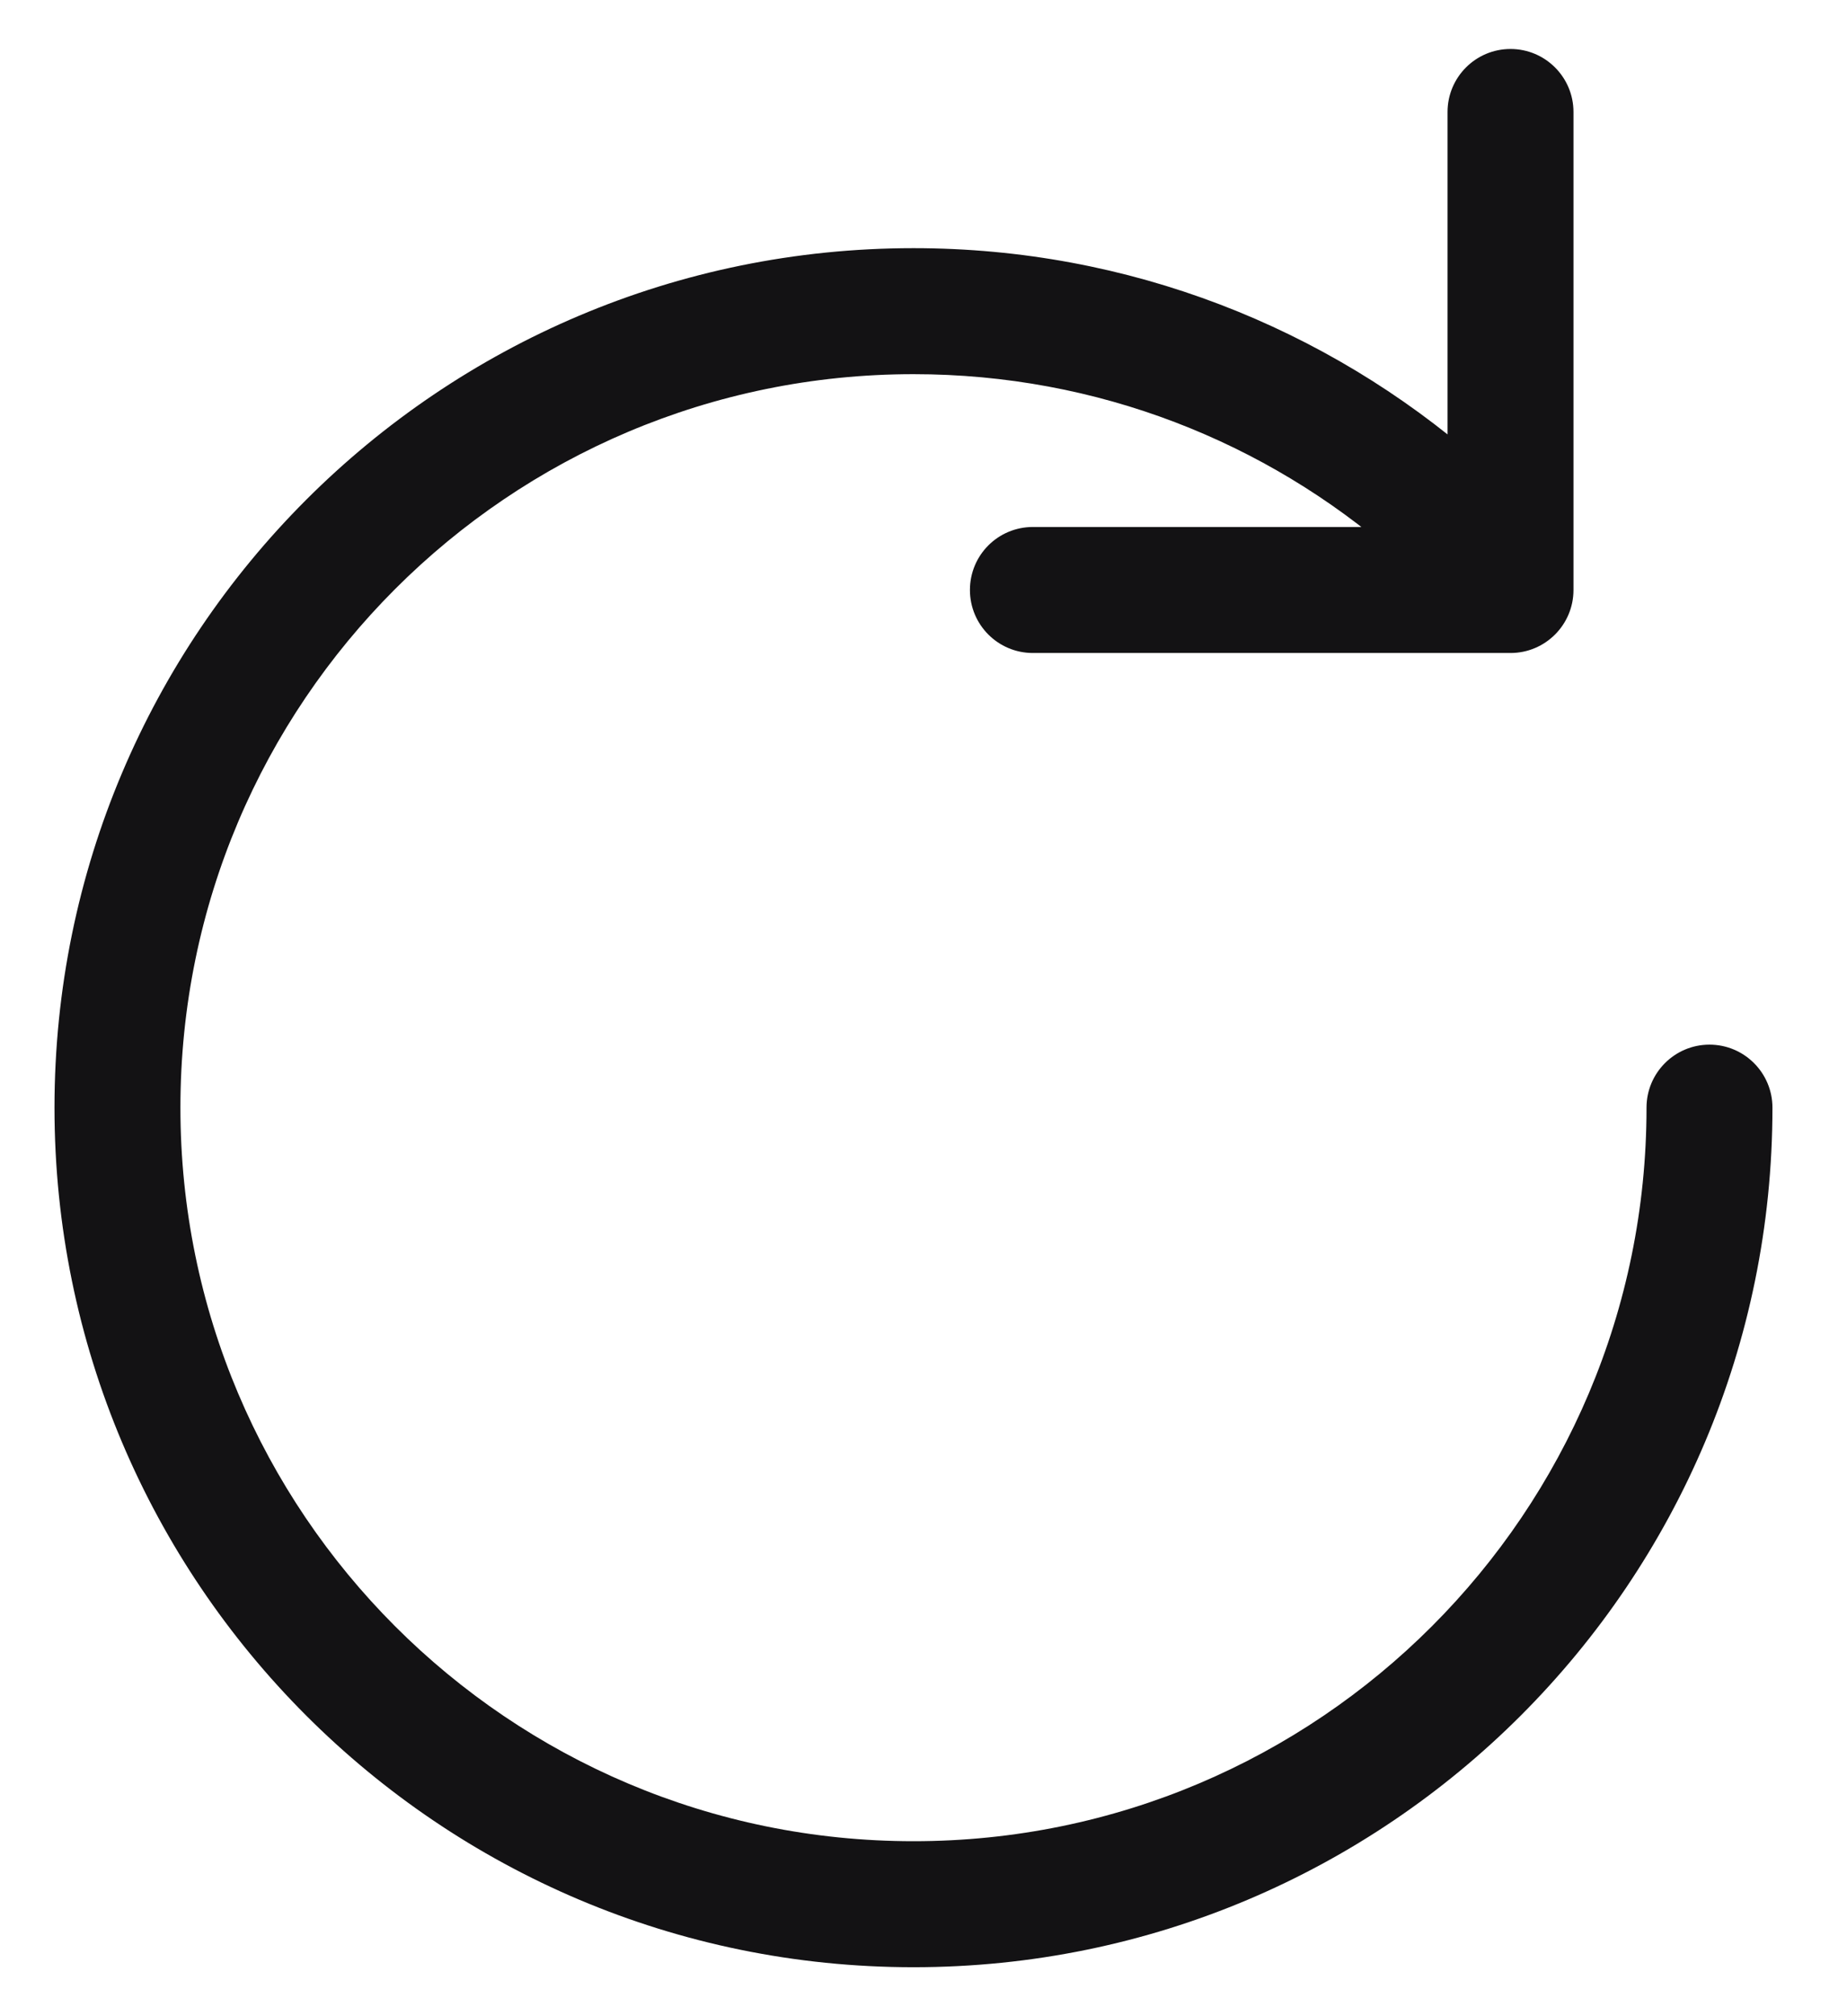 <svg width="22" height="24" viewBox="0 0 22 24" fill="none" xmlns="http://www.w3.org/2000/svg">
<path d="M19.612 13.185C19.612 12.771 19.948 12.435 20.362 12.435C20.776 12.435 21.112 12.771 21.112 13.185H19.612ZM17.599 5.468C17.911 5.74 17.944 6.214 17.672 6.526C17.399 6.838 16.926 6.871 16.613 6.599L17.599 5.468ZM17.242 1.333C17.242 0.919 17.578 0.583 17.992 0.583C18.406 0.583 18.742 0.919 18.742 1.333H17.242ZM17.992 7.023H18.742C18.742 7.437 18.406 7.773 17.992 7.773V7.023ZM12.303 7.773C11.888 7.773 11.553 7.437 11.553 7.023C11.553 6.608 11.888 6.273 12.303 6.273V7.773ZM2.149 13.185C2.149 18.007 6.059 21.917 10.881 21.917V23.417C5.23 23.417 0.649 18.836 0.649 13.185H2.149ZM10.881 21.917C15.703 21.917 19.612 18.007 19.612 13.185H21.112C21.112 18.836 16.532 23.417 10.881 23.417V21.917ZM10.881 4.454C6.059 4.454 2.149 8.363 2.149 13.185H0.649C0.649 7.534 5.23 2.954 10.881 2.954V4.454ZM16.613 6.599C15.079 5.262 13.075 4.454 10.881 4.454V2.954C13.451 2.954 15.802 3.902 17.599 5.468L16.613 6.599ZM18.742 1.333V7.023H17.242V1.333H18.742ZM17.992 7.773H12.303V6.273H17.992V7.773Z" fill="#131214"/>
</svg>
